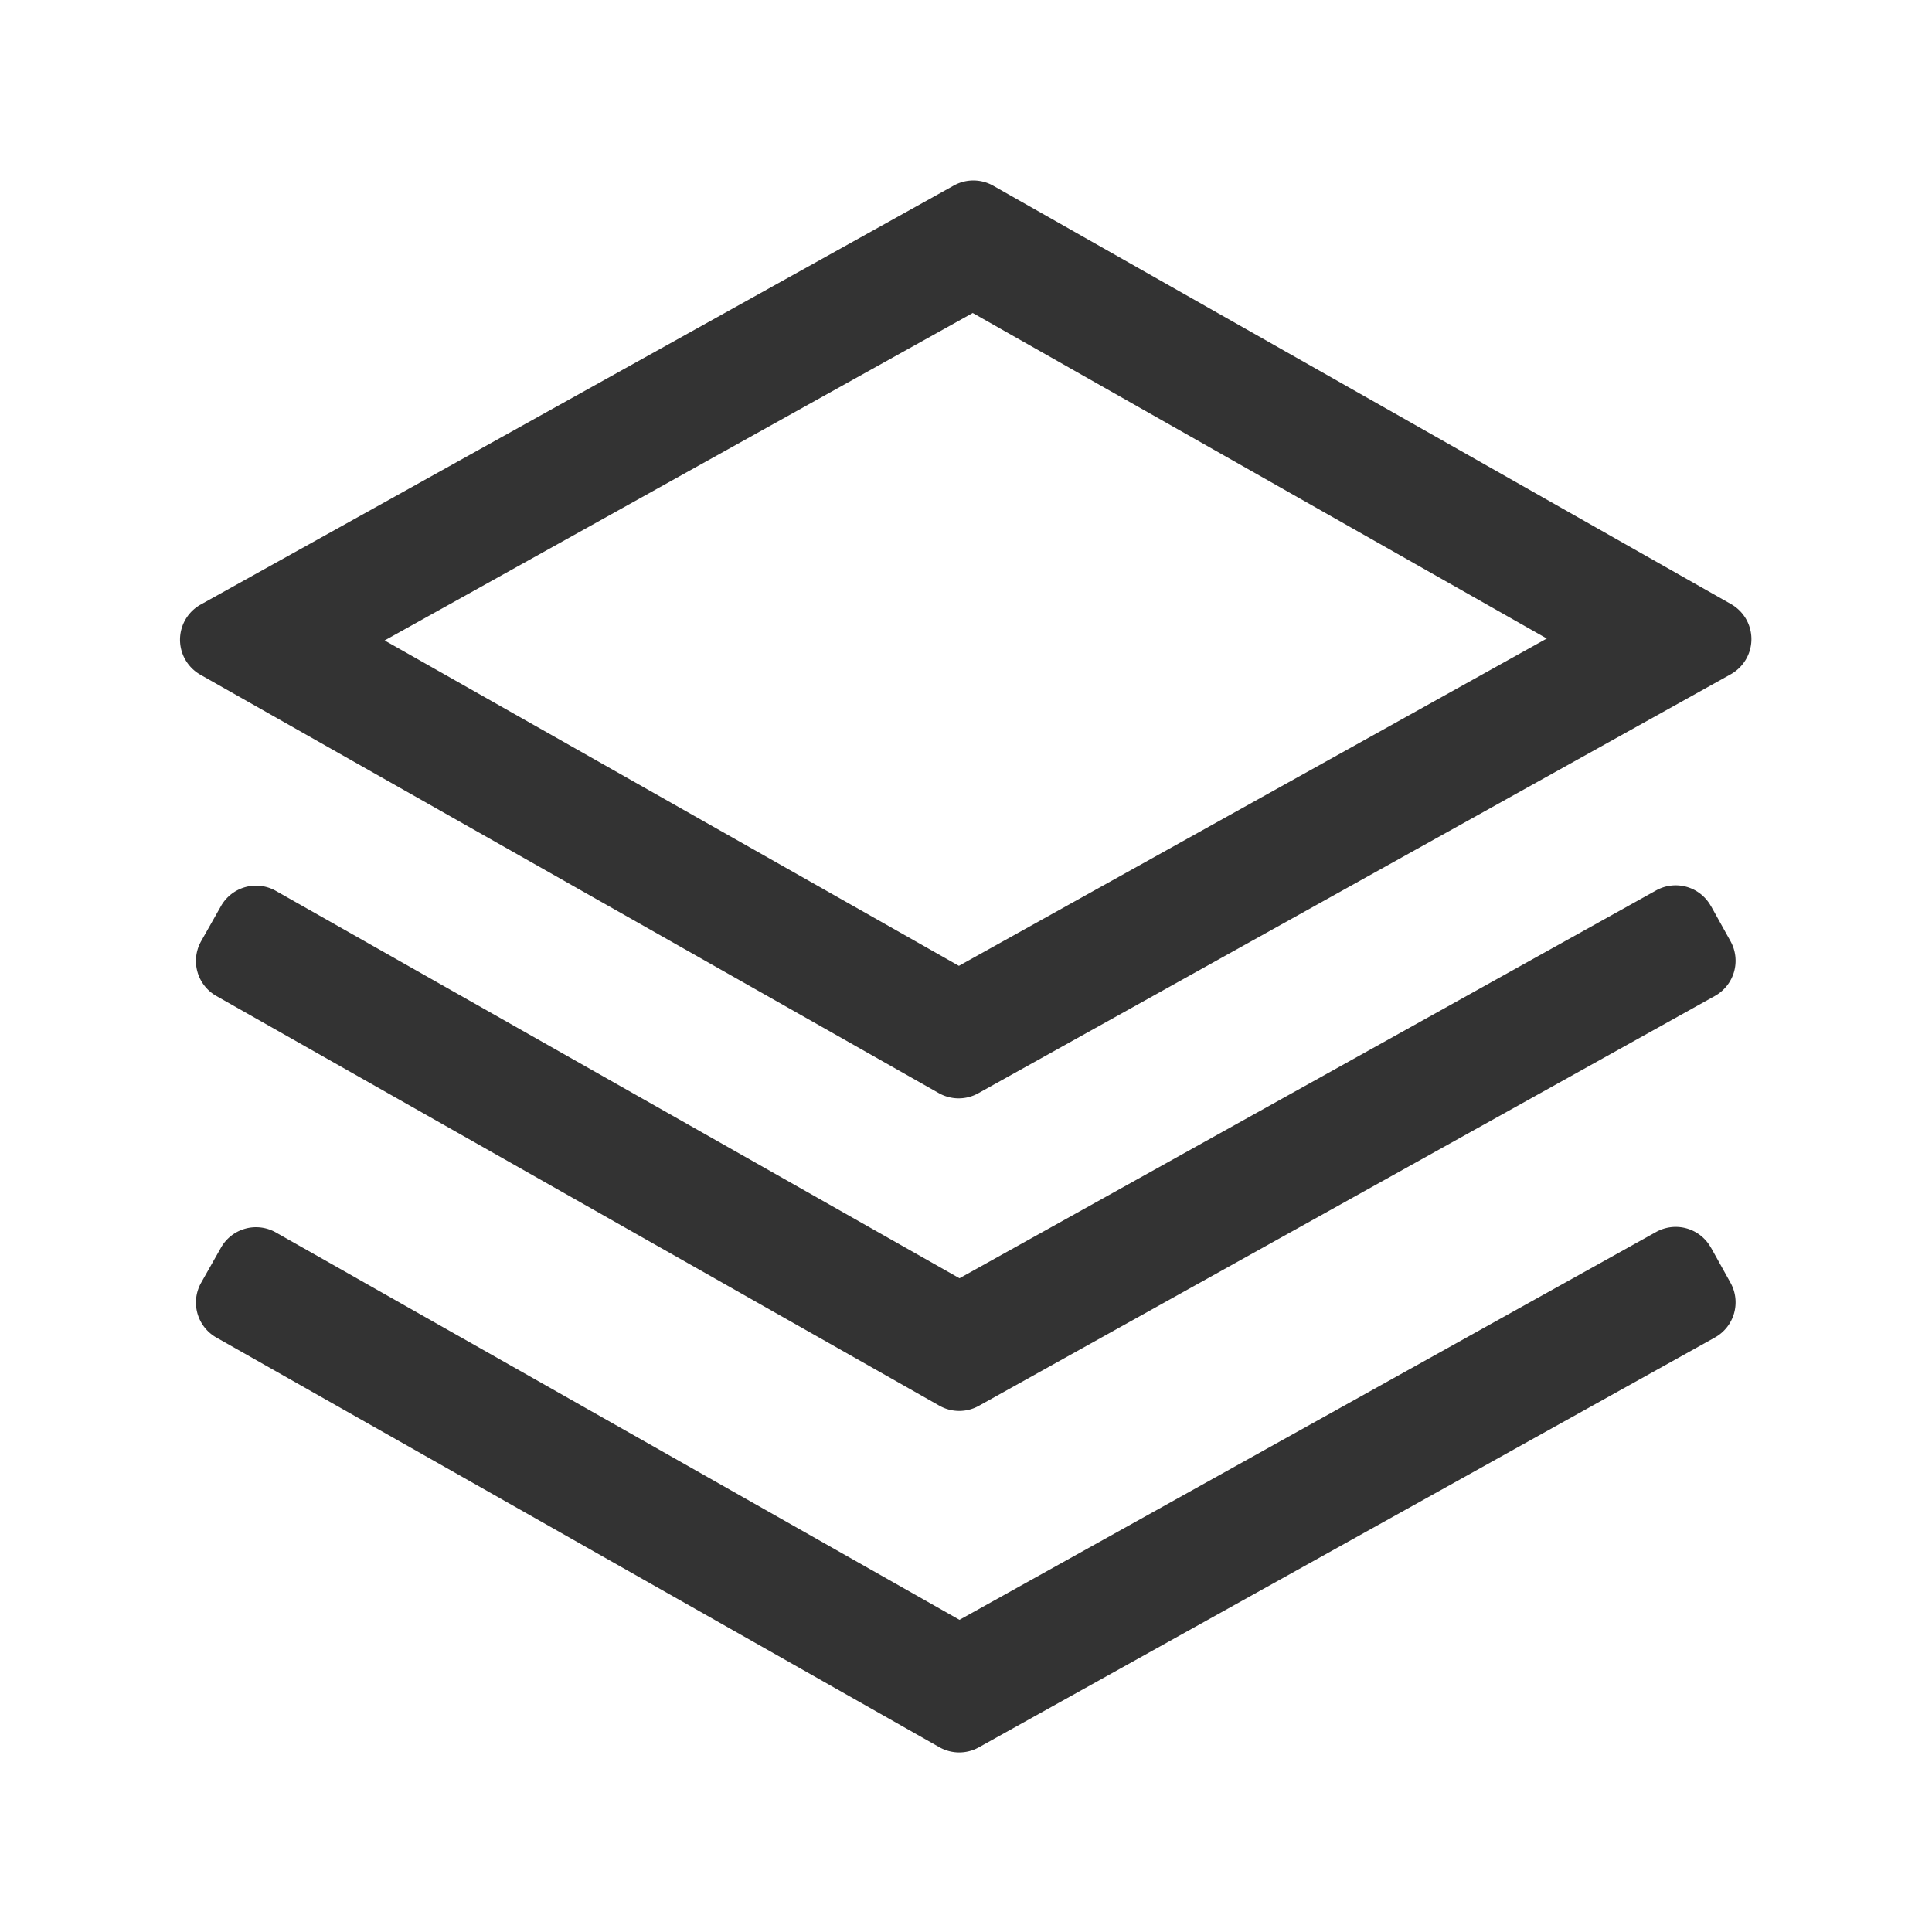 <?xml version="1.0" standalone="no"?><!DOCTYPE svg PUBLIC "-//W3C//DTD SVG 1.1//EN" "http://www.w3.org/Graphics/SVG/1.1/DTD/svg11.dtd"><svg class="icon" width="200px" height="200.00px" viewBox="0 0 1024 1024" version="1.1" xmlns="http://www.w3.org/2000/svg"><path fill="#333333" d="M906.837 661.248l10.368 18.645a21.333 21.333 0 0 1-8.277 29.013l-390.144 217.216a21.333 21.333 0 0 1-20.907-0.085l-383.232-217.131a21.333 21.333 0 0 1-8.021-29.056l10.496-18.56a21.333 21.333 0 0 1 29.099-8.064l362.325 205.312 369.237-205.568a21.333 21.333 0 0 1 29.013 8.277z m0-181.035l10.368 18.645a21.333 21.333 0 0 1-8.277 29.013l-390.144 217.259a21.333 21.333 0 0 1-20.907-0.085l-383.232-217.173a21.333 21.333 0 0 1-8.021-29.056l10.496-18.56a21.333 21.333 0 0 1 29.099-8.064l362.325 205.312 369.237-205.568a21.333 21.333 0 0 1 29.013 8.277z m-380.416-381.781l391.04 221.739a21.333 21.333 0 0 1-0.128 37.205l-398.848 222.08a21.333 21.333 0 0 1-20.907-0.085L106.24 357.632a21.333 21.333 0 0 1 0.128-37.205l399.147-222.08a21.333 21.333 0 0 1 20.907 0.085z m-10.752 67.413L203.861 339.456l304.384 172.459 311.595-173.483-304.213-172.501z" /></svg>